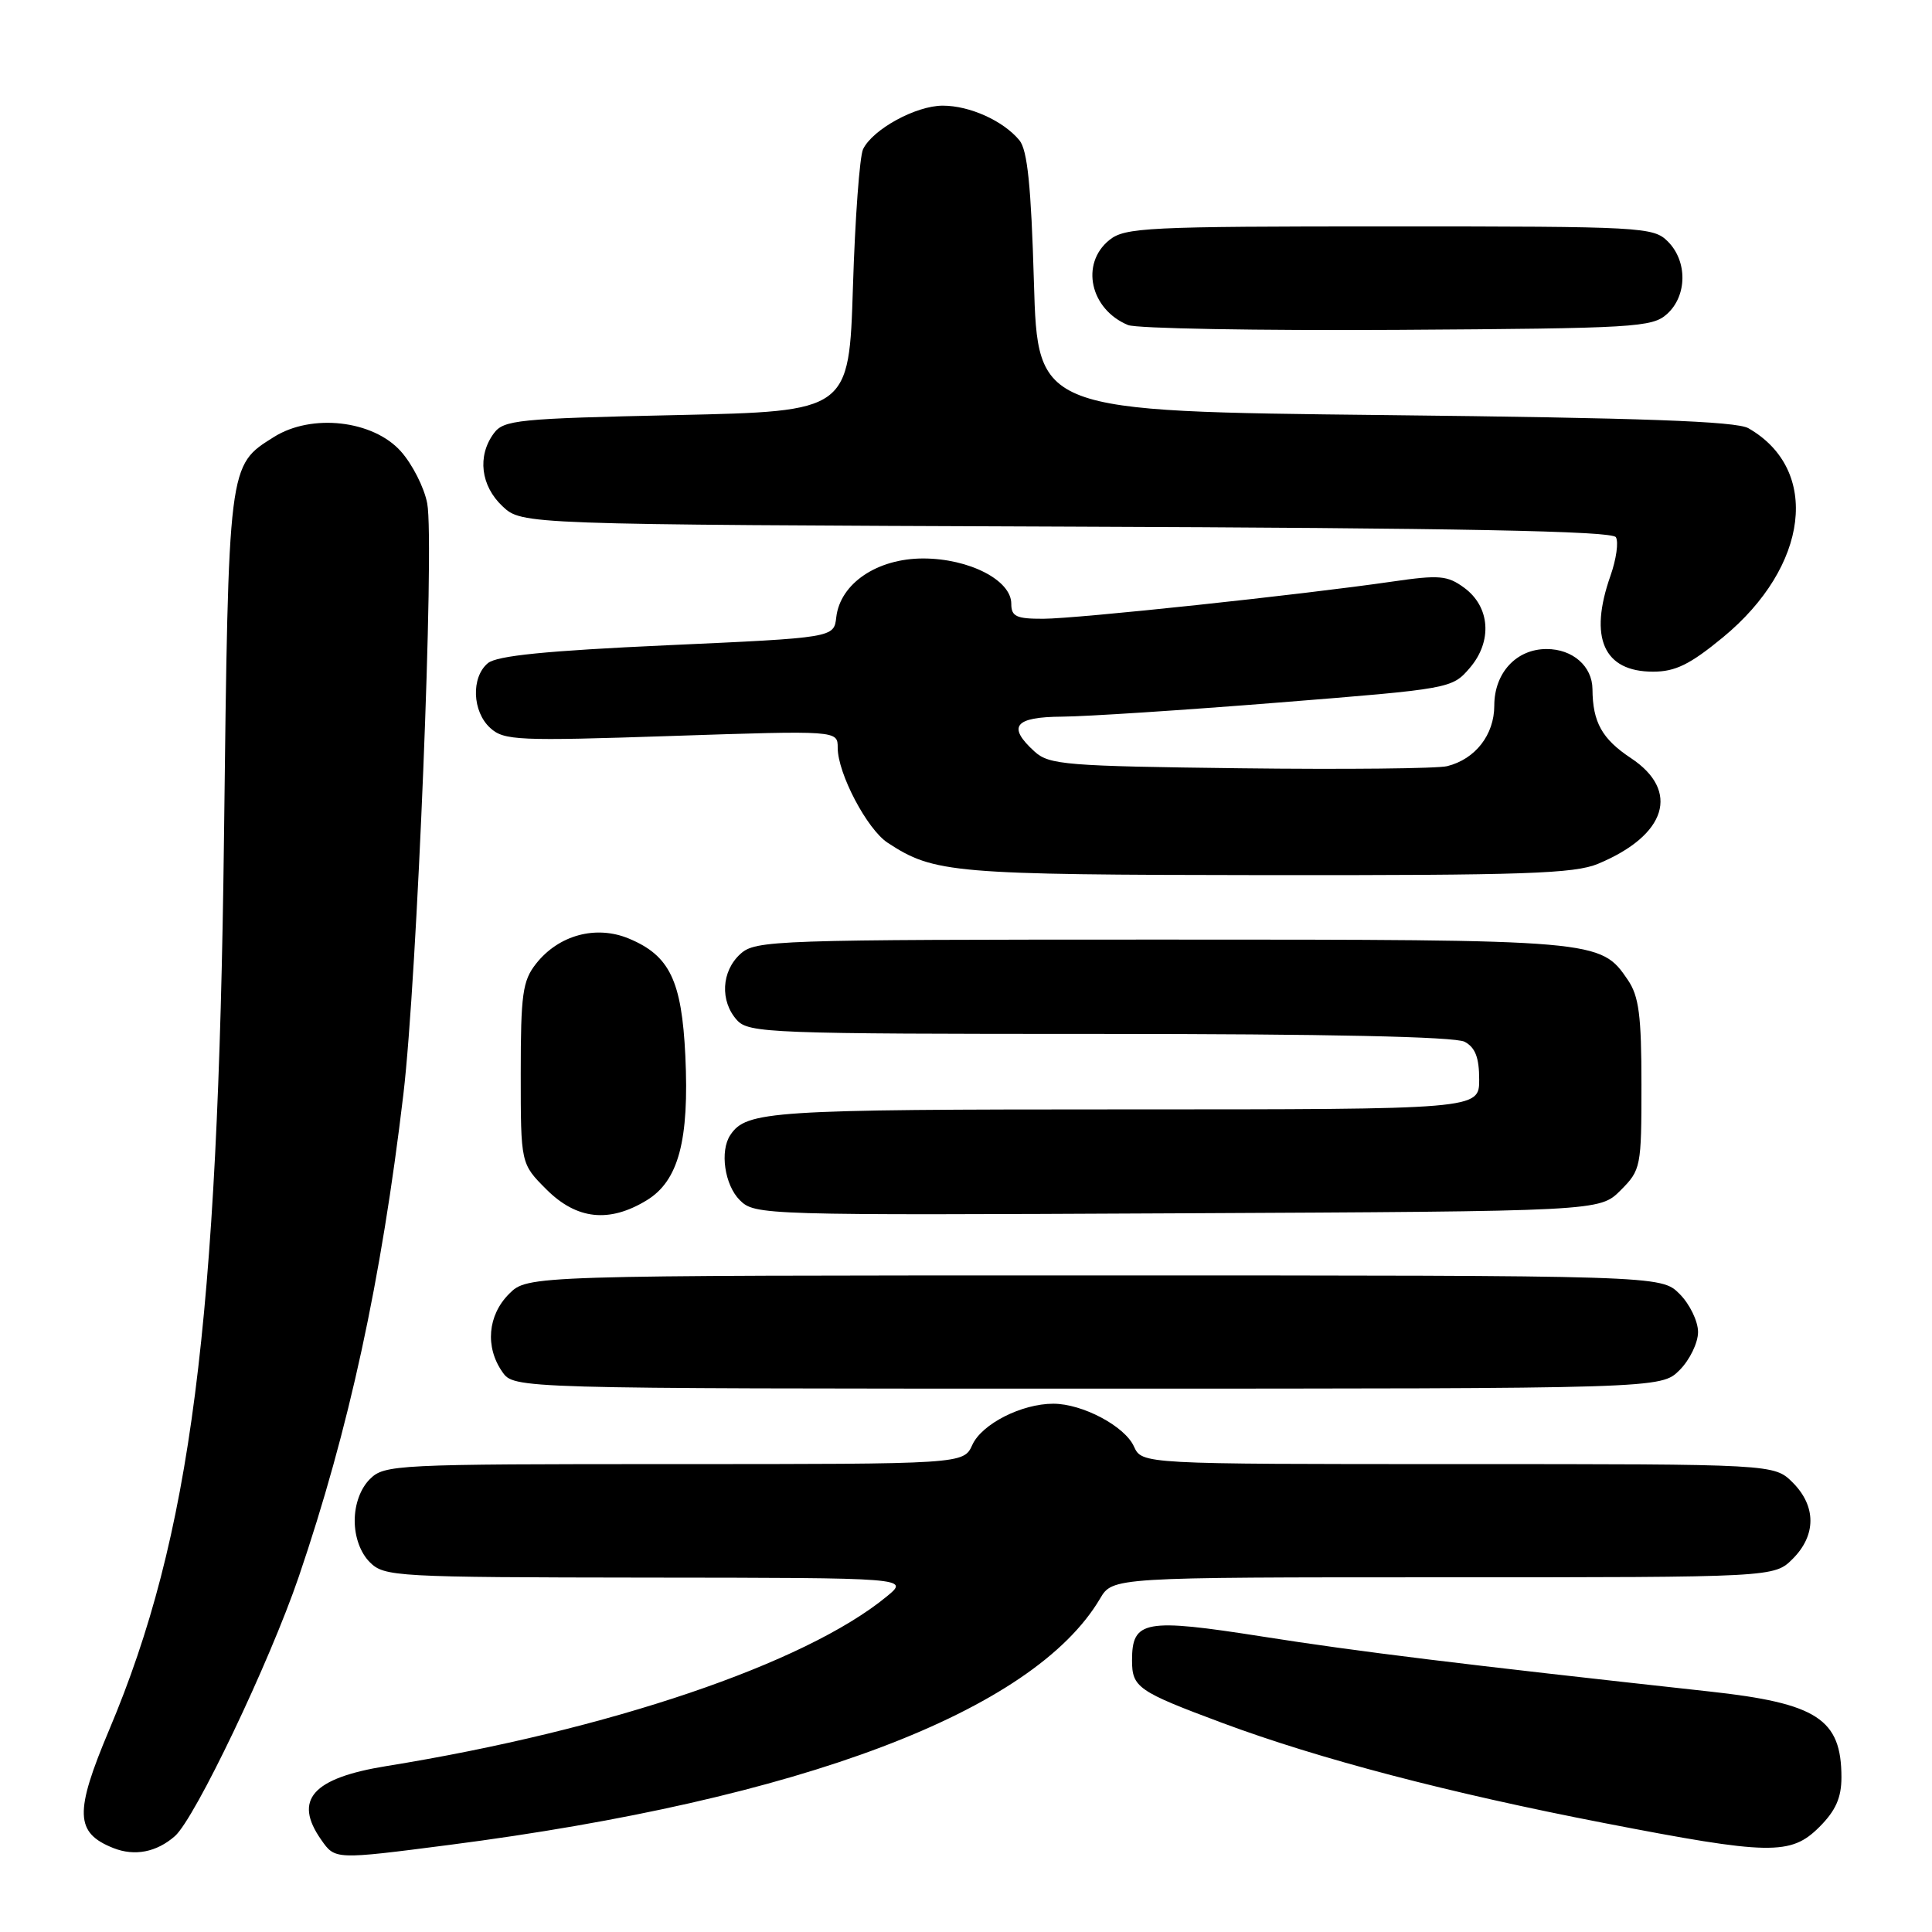 <?xml version="1.0" encoding="UTF-8" standalone="no"?>
<!DOCTYPE svg PUBLIC "-//W3C//DTD SVG 1.1//EN" "http://www.w3.org/Graphics/SVG/1.1/DTD/svg11.dtd" >
<svg xmlns="http://www.w3.org/2000/svg" xmlns:xlink="http://www.w3.org/1999/xlink" version="1.1" viewBox="0 0 256 256">
 <g >
 <path fill="currentColor"
d=" M 23.17 243.30 C 25.84 240.96 35.71 220.28 39.59 208.92 C 46.25 189.37 50.52 169.71 53.45 145.00 C 55.27 129.69 57.60 71.94 56.61 66.71 C 56.22 64.62 54.64 61.51 53.11 59.80 C 49.43 55.68 41.29 54.76 36.30 57.90 C 30.22 61.72 30.28 61.20 29.68 111.00 C 28.90 175.55 25.30 203.54 14.47 229.21 C 9.84 240.19 9.94 242.86 15.03 244.88 C 17.84 245.99 20.74 245.43 23.17 243.30 Z  M 59.54 244.46 C 106.13 238.44 136.93 226.78 145.76 211.83 C 147.43 209.00 147.43 209.00 191.26 209.00 C 235.09 209.00 235.09 209.00 237.55 206.55 C 240.67 203.42 240.67 199.58 237.55 196.45 C 235.09 194.00 235.09 194.00 193.21 194.00 C 151.32 194.00 151.32 194.00 150.25 191.66 C 149.03 188.97 143.42 186.00 139.57 186.00 C 135.37 186.00 130.10 188.68 128.84 191.45 C 127.68 194.00 127.68 194.00 89.34 194.00 C 52.33 194.00 50.93 194.07 49.00 196.00 C 47.76 197.24 47.00 199.33 47.00 201.50 C 47.00 203.67 47.76 205.76 49.00 207.00 C 50.92 208.92 52.36 209.00 85.75 209.04 C 120.50 209.07 120.50 209.07 117.50 211.54 C 106.70 220.43 80.66 229.26 51.23 234.01 C 41.39 235.60 38.84 238.48 42.56 243.78 C 44.41 246.42 44.34 246.42 59.54 244.46 Z  M 241.08 242.08 C 243.24 239.92 244.00 238.20 244.00 235.51 C 244.00 227.78 240.79 225.69 226.50 224.13 C 193.50 220.51 179.96 218.85 167.33 216.86 C 151.67 214.40 150.00 214.70 150.00 220.00 C 150.00 223.60 150.76 224.12 162.00 228.31 C 174.79 233.07 192.00 237.58 212.50 241.55 C 234.51 245.82 237.29 245.87 241.08 242.08 Z  M 222.55 181.55 C 223.90 180.20 225.00 177.93 225.00 176.50 C 225.00 175.07 223.90 172.80 222.55 171.45 C 220.09 169.00 220.09 169.00 145.00 169.00 C 69.91 169.00 69.91 169.00 67.45 171.45 C 64.62 174.29 64.26 178.49 66.56 181.78 C 68.11 184.00 68.11 184.00 144.10 184.00 C 220.09 184.00 220.09 184.00 222.55 181.55 Z  M 85.70 159.04 C 89.91 156.47 91.34 151.11 90.81 139.88 C 90.33 129.94 88.74 126.62 83.34 124.37 C 78.98 122.55 74.02 123.89 71.02 127.71 C 69.25 129.95 69.00 131.75 69.00 142.23 C 69.00 154.20 69.00 154.20 72.40 157.60 C 76.41 161.61 80.72 162.08 85.70 159.04 Z  M 214.73 157.73 C 217.43 155.02 217.50 154.66 217.50 143.73 C 217.50 134.57 217.17 132.01 215.70 129.85 C 212.08 124.52 211.84 124.50 153.86 124.50 C 102.51 124.50 100.12 124.58 98.11 126.40 C 95.58 128.69 95.38 132.65 97.65 135.17 C 99.21 136.89 102.03 137.00 145.72 137.00 C 175.80 137.00 192.81 137.36 194.07 138.04 C 195.48 138.79 196.00 140.14 196.00 143.04 C 196.00 147.00 196.00 147.00 148.93 147.00 C 102.04 147.00 98.90 147.20 96.77 150.40 C 95.36 152.51 96.01 157.01 98.02 159.02 C 100.02 161.02 100.97 161.04 156.00 160.77 C 211.96 160.50 211.96 160.50 214.73 157.73 Z  M 211.77 114.45 C 220.85 110.66 222.66 104.79 216.10 100.45 C 212.28 97.92 211.04 95.70 211.01 91.32 C 210.99 88.28 208.39 86.00 204.93 86.00 C 200.92 86.00 198.00 89.16 198.00 93.50 C 198.00 97.36 195.49 100.59 191.76 101.52 C 190.50 101.84 178.16 101.97 164.33 101.80 C 141.27 101.52 139.03 101.34 137.10 99.60 C 133.42 96.26 134.41 95.00 140.75 94.96 C 143.91 94.94 156.82 94.10 169.44 93.09 C 192.24 91.27 192.40 91.24 194.75 88.51 C 197.78 84.98 197.46 80.40 194.00 77.87 C 191.79 76.25 190.70 76.16 184.50 77.06 C 172.48 78.81 142.70 81.98 138.25 81.99 C 134.65 82.00 134.00 81.69 134.00 79.99 C 134.00 76.87 128.41 74.01 122.33 74.00 C 116.23 74.00 111.33 77.31 110.81 81.79 C 110.50 84.50 110.50 84.50 88.40 85.50 C 72.37 86.23 65.85 86.88 64.65 87.87 C 62.40 89.74 62.57 94.30 64.97 96.47 C 66.79 98.12 68.63 98.20 88.97 97.52 C 111.00 96.79 111.00 96.79 111.00 99.08 C 111.00 102.49 114.89 109.88 117.62 111.67 C 123.78 115.71 126.17 115.91 167.78 115.96 C 201.95 115.99 208.63 115.77 211.77 114.45 Z  M 228.30 84.45 C 239.70 75.06 241.26 62.23 231.67 56.74 C 230.06 55.82 217.56 55.37 183.50 55.00 C 137.50 54.50 137.50 54.50 137.00 37.40 C 136.63 24.64 136.14 19.86 135.07 18.58 C 132.93 16.00 128.49 14.00 124.92 14.00 C 121.36 14.00 115.64 17.13 114.36 19.77 C 113.91 20.72 113.30 28.93 113.02 38.00 C 112.50 54.50 112.50 54.50 89.67 55.00 C 68.54 55.46 66.73 55.64 65.42 57.44 C 63.22 60.44 63.70 64.37 66.58 67.08 C 69.16 69.50 69.16 69.50 141.29 69.78 C 193.38 69.97 213.61 70.36 214.11 71.18 C 214.49 71.80 214.17 74.09 213.40 76.28 C 210.50 84.51 212.48 89.00 219.04 89.00 C 221.99 89.00 223.93 88.05 228.30 84.45 Z  M 220.90 41.60 C 223.57 39.18 223.61 34.61 221.00 32.00 C 219.08 30.08 217.67 30.00 184.11 30.00 C 151.93 30.00 149.05 30.14 146.99 31.81 C 143.12 34.94 144.45 40.99 149.47 43.07 C 150.58 43.53 166.64 43.82 185.15 43.71 C 216.67 43.51 218.93 43.38 220.90 41.60 Z "/>
</g>
</svg>